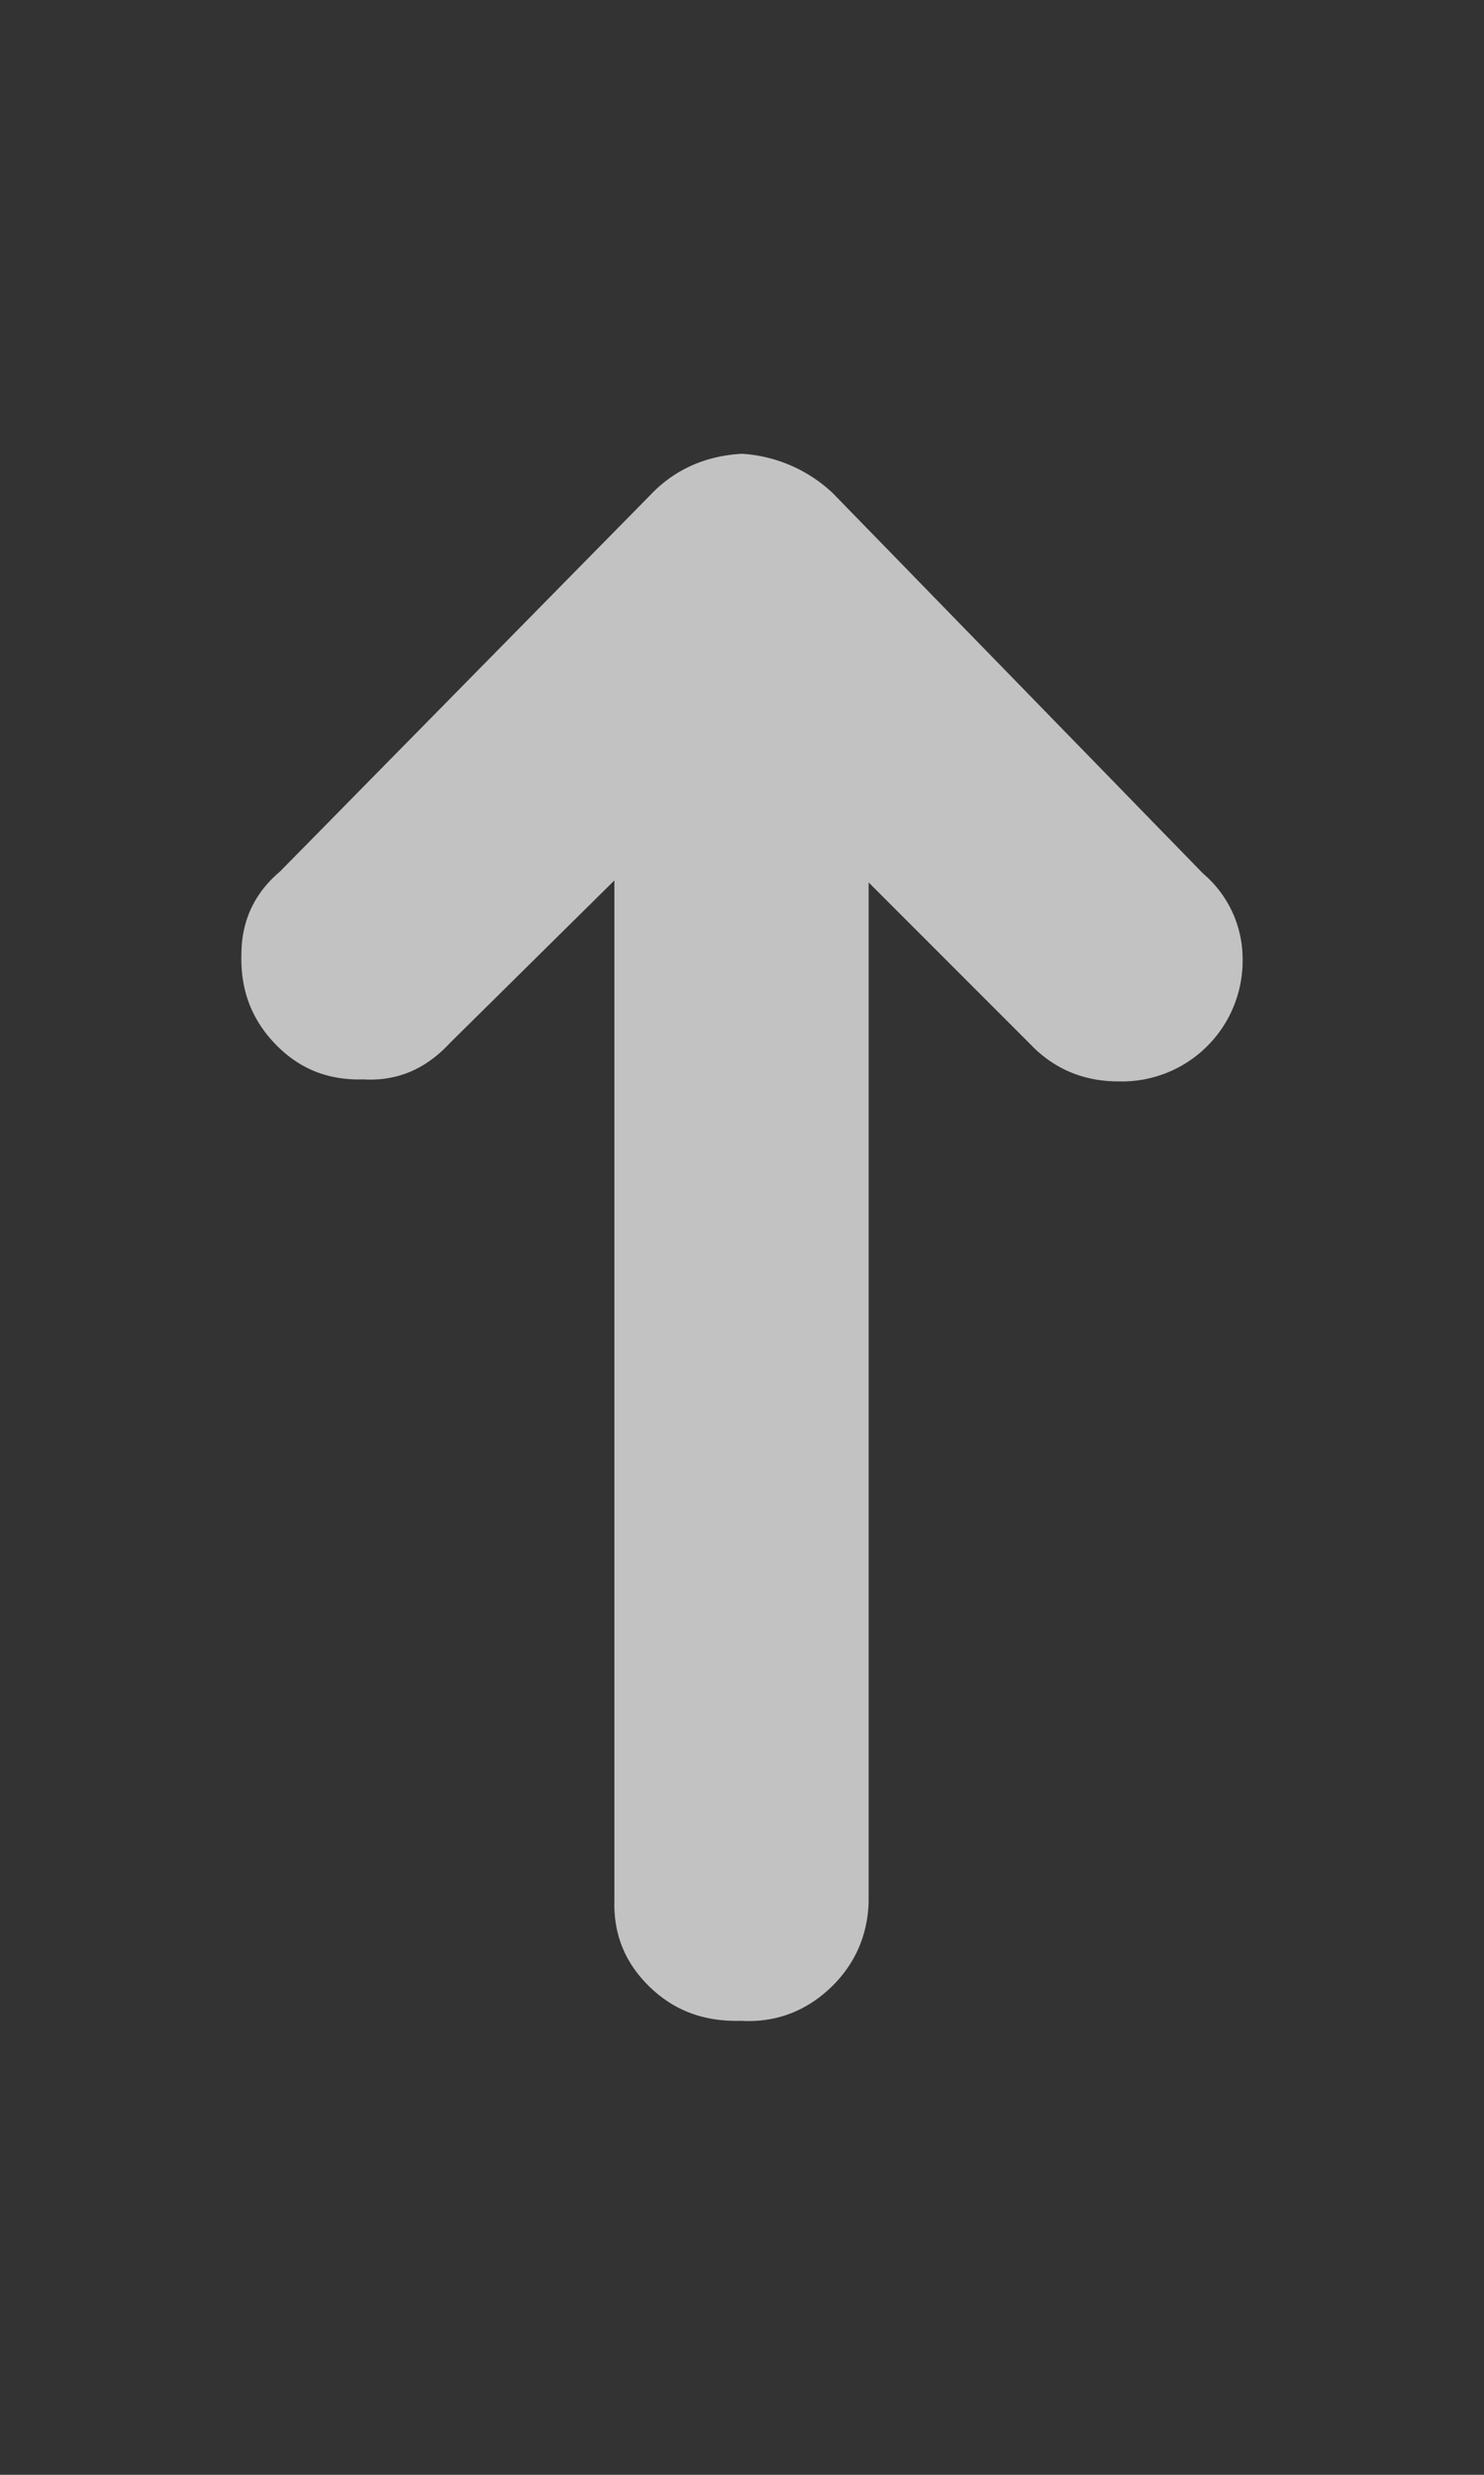 <?xml version="1.0" encoding="UTF-8" standalone="no"?>
<svg
   xmlns:dc="http://purl.org/dc/elements/1.1/"
   xmlns:cc="http://creativecommons.org/ns#"
   xmlns:rdf="http://www.w3.org/1999/02/22-rdf-syntax-ns#"
   xmlns:svg="http://www.w3.org/2000/svg"
   xmlns="http://www.w3.org/2000/svg"
   xmlns:sodipodi="http://sodipodi.sourceforge.net/DTD/sodipodi-0.dtd"
   xmlns:inkscape="http://www.inkscape.org/namespaces/inkscape"
   viewBox="0 0 15 25"
   version="1.1"
   id="svg65"
   sodipodi:docname="high.svg"
   width="15"
   height="25"
   inkscape:version="0.92.1 r15371">
  <rect x="0" y="0" width="15" height="25" fill="#333333" stroke="none"/>
  <defs
     id="defs69" />
  <sodipodi:namedview
     pagecolor="#ffffff"
     bordercolor="#666666"
     borderopacity="1"
     objecttolerance="10"
     gridtolerance="10"
     guidetolerance="10"
     inkscape:pageopacity="0"
     inkscape:pageshadow="2"
     inkscape:window-width="1600"
     inkscape:window-height="863"
     id="namedview67"
     showgrid="false"
     inkscape:pagecheckerboard="true"
     inkscape:zoom="17.033333"
     inkscape:cx="15.117417"
     inkscape:cy="15"
     inkscape:window-x="0"
     inkscape:window-y="0"
     inkscape:window-maximized="1"
     inkscape:current-layer="svg65" />
  <path fill="rgba(255, 255, 255, 0.7)"
     d="m 2.44,9.644 c -0.01,0.35 0.1,0.65 0.34,0.9 0.24,0.25 0.53,0.37 0.89,0.36 0.34,0.02 0.63,-0.1 0.88,-0.37 l 1.66,-1.64 V 19.194 c -0.01,0.35 0.11,0.64 0.36,0.88 0.25,0.24 0.55,0.35 0.92,0.34 0.34,0.02 0.64,-0.09 0.89,-0.32 0.25,-0.23 0.39,-0.53 0.4,-0.88 V 8.914 l 1.64,1.64 c 0.23,0.24 0.53,0.37 0.88,0.37 a 1.22,1.22 0 0 0 1.26,-1.25 1.13,1.13 0 0 0 -0.4,-0.85 l -3.74,-3.84 a 1.47,1.47 0 0 0 -0.92,-0.4 c -0.37,0.02 -0.68,0.16 -0.92,0.41 l -3.75,3.81 c -0.26,0.22 -0.39,0.5 -0.39,0.84 z"
     id="path63"
     inkscape:connector-curvature="0" />
</svg>
